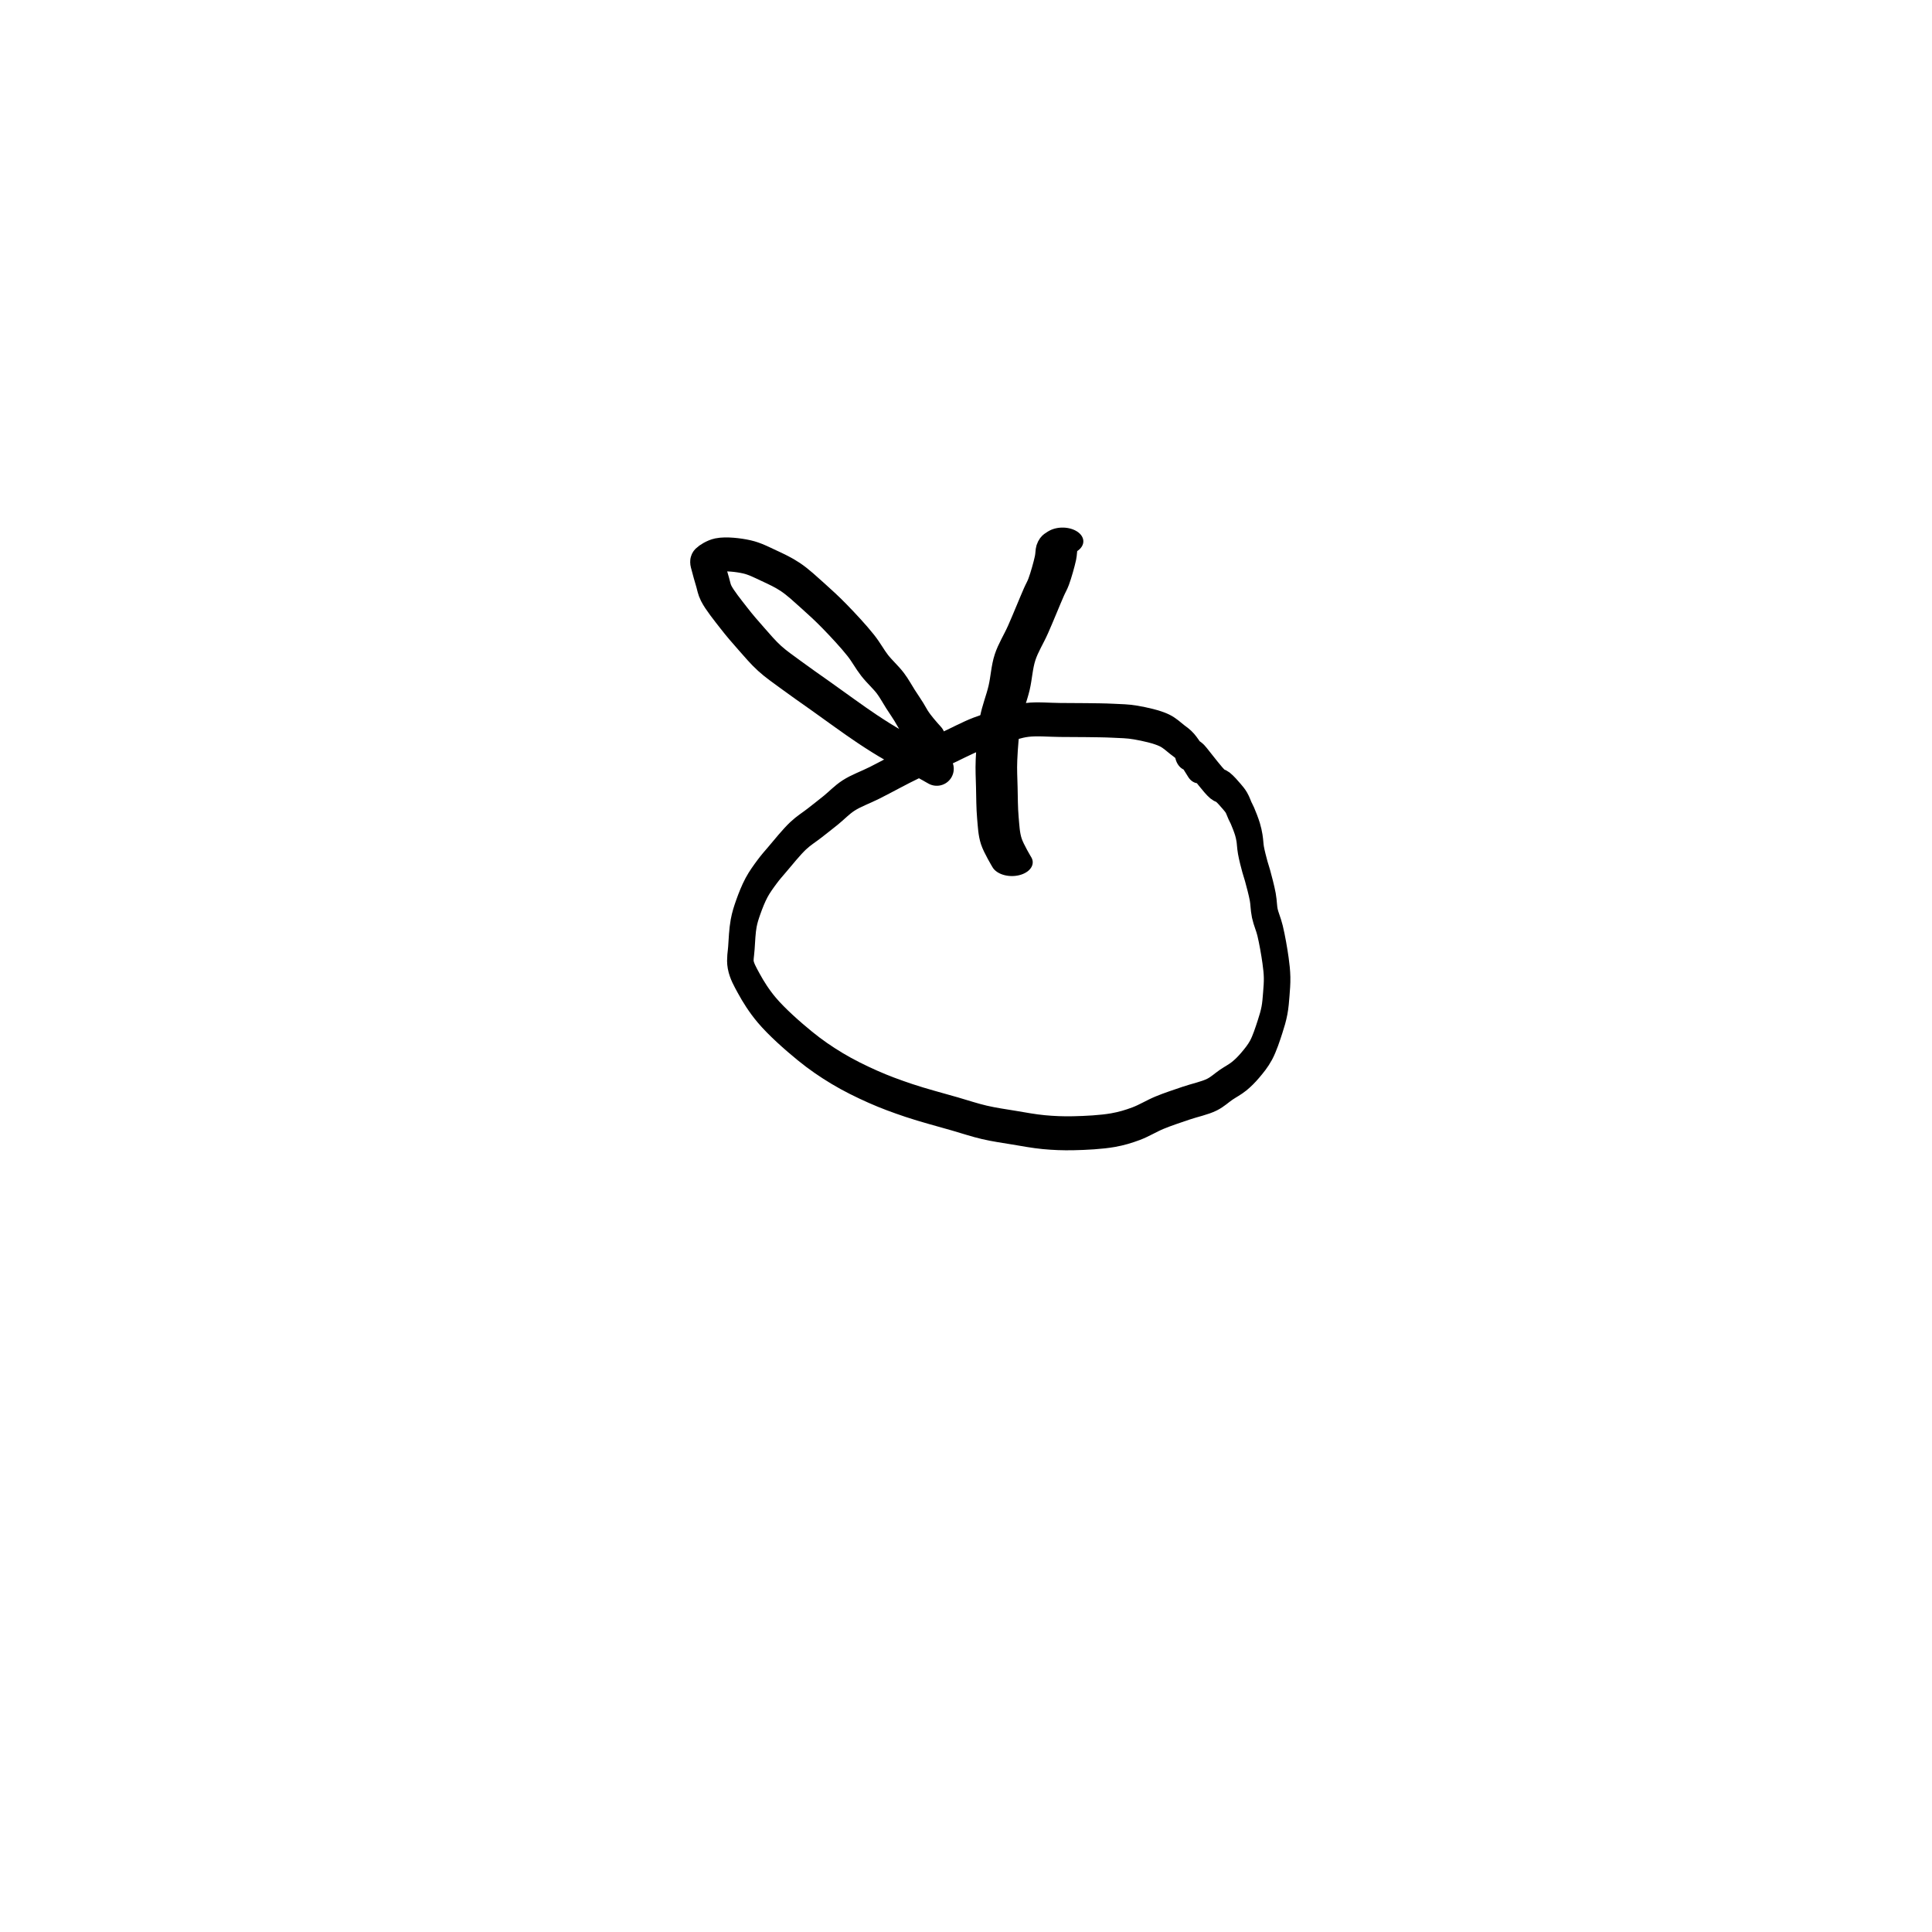 <?xml version="1.0" encoding="utf-8"?>
<!-- Generator: SketchAPI 2022.10.18.0 https://api.sketch.io -->
<svg version="1.1" xmlns="http://www.w3.org/2000/svg" xmlns:xlink="http://www.w3.org/1999/xlink" xmlns:sketchjs="https://sketch.io/dtd/" sketchjs:metadata="eyJuYW1lIjoiRHJhd2luZy0yMy5za2V0Y2hwYWQiLCJzdXJmYWNlIjp7ImlzUGFpbnQiOnRydWUsIm1ldGhvZCI6ImZpbGwiLCJibGVuZCI6Im5vcm1hbCIsImVuYWJsZWQiOnRydWUsIm9wYWNpdHkiOjEsInR5cGUiOiJwYXR0ZXJuIiwicGF0dGVybiI6eyJ0eXBlIjoicGF0dGVybiIsInJlZmxlY3QiOiJuby1yZWZsZWN0IiwicmVwZWF0IjoicmVwZWF0Iiwic21vb3RoaW5nIjpmYWxzZSwic3JjIjoidHJhbnNwYXJlbnRMaWdodCIsInN4IjoxLCJzeSI6MSwieDAiOjAuNSwieDEiOjEsInkwIjowLjUsInkxIjoxfSwiaXNGaWxsIjp0cnVlfSwiY2xpcFBhdGgiOnsiZW5hYmxlZCI6dHJ1ZSwic3R5bGUiOnsic3Ryb2tlU3R5bGUiOiJibGFjayIsImxpbmVXaWR0aCI6MX19LCJkZXNjcmlwdGlvbiI6Ik1hZGUgd2l0aCBTa2V0Y2hwYWQiLCJtZXRhZGF0YSI6e30sImV4cG9ydERQSSI6NzIsImV4cG9ydEZvcm1hdCI6InBuZyIsImV4cG9ydFF1YWxpdHkiOjAuOTUsInVuaXRzIjoicHgiLCJ3aWR0aCI6NjAwLCJoZWlnaHQiOjYwMCwicGFnZXMiOlt7IndpZHRoIjo2MDAsImhlaWdodCI6NjAwfV0sInV1aWQiOiJlODVhYjFkMS0yMWNiLTQ2YWQtYmJlOS1iZjMwYjRmZGZiNzYifQ==" width="600" height="600" viewBox="0 0 600 600">
<path style="fill: none; stroke: #000000; mix-blend-mode: source-over; stroke-dasharray: none; stroke-dashoffset: 0; stroke-linecap: round; stroke-linejoin: round; stroke-miterlimit: 4; stroke-opacity: 1; stroke-width: 8.05;" sketchjs:tool="pencil" d="M138.97 11.13 C138.97 11.13 138.97 11.13 138.97 11.13 138.97 11.13 136.174 7.519 134.92 6.41 134.058 5.647 133.393 5.344 132.47 4.78 131.334 4.085 130.19 3.207 128.58 2.6 126.309 1.744 122.645 1.125 119.9 0.75 117.47 0.418 115.357 0.415 112.96 0.32 110.389 0.218 107.627 0.21 104.96 0.18 102.293 0.15 99.775 0.148 96.96 0.14 93.815 0.131 89.998 -0.168 86.97 0.13 84.399 0.383 82.334 1.011 79.91 1.54 77.315 2.106 74.685 2.603 71.88 3.44 68.68 4.395 65.053 5.949 61.78 7.1 58.704 8.181 55.996 8.973 52.8 10.16 49.061 11.549 44.36 13.594 40.75 15.01 37.822 16.159 35.103 16.874 32.77 18.06 30.766 19.079 29.221 20.389 27.48 21.49 25.806 22.549 24.178 23.537 22.52 24.55 20.861 25.564 19.233 26.319 17.53 27.57 15.484 29.073 12.939 31.568 11.22 33.14 9.999 34.257 9.151 34.994 8.14 36.06 7.045 37.215 5.858 38.469 4.91 39.85 3.934 41.272 3.064 42.994 2.39 44.49 1.799 45.802 1.34 46.88 1 48.31 0.591 50.03 0.458 52.387 0.31 54.15 0.188 55.601 -0.194 56.815 0.11 58.13 0.45 59.601 1.453 60.966 2.52 62.5 3.904 64.49 5.688 66.72 8 68.86 11.021 71.656 15.781 74.951 19.55 77.35 22.873 79.465 25.936 81.093 29.33 82.69 32.806 84.325 36.529 85.751 40.18 87.02 43.784 88.273 47.213 89.25 51.09 90.27 55.437 91.413 60.896 92.524 65.04 93.46 68.366 94.212 71.033 94.925 74.04 95.47 77.017 96.009 80 96.335 82.99 96.72 85.984 97.105 88.987 97.56 91.99 97.78 94.98 97.999 97.761 98.091 100.97 98.04 104.682 97.981 109.513 97.789 112.97 97.31 115.65 96.938 117.695 96.449 120.03 95.77 122.422 95.074 124.697 93.952 127.15 93.16 129.707 92.335 132.429 91.653 135.08 90.94 137.732 90.227 140.856 89.748 143.06 88.88 144.752 88.214 145.929 87.302 147.33 86.56 148.674 85.848 150.072 85.294 151.3 84.51 152.485 83.754 153.528 82.934 154.59 81.96 155.745 80.9 156.961 79.755 157.93 78.34 159.013 76.759 159.932 74.516 160.64 72.82 161.217 71.438 161.663 70.262 161.98 68.96 162.29 67.688 162.407 66.399 162.54 65.1 162.675 63.786 162.817 62.447 162.78 61.12 162.742 59.784 162.576 58.626 162.31 57.11 161.953 55.078 161.276 52.071 160.65 50.05 160.161 48.47 159.42 47.29 159.05 45.92 158.704 44.638 158.758 43.446 158.44 42.09 158.067 40.499 157.309 38.307 156.85 36.99 156.554 36.141 156.328 35.725 156.05 34.92 155.672 33.826 155.127 32.218 154.85 31 154.615 29.97 154.605 28.982 154.41 28.1 154.242 27.34 154.09 26.766 153.8 26.01 153.431 25.047 152.704 23.617 152.27 22.83 152.001 22.342 151.81 22.116 151.55 21.68 151.216 21.121 150.88 20.316 150.45 19.74 150.041 19.193 149.613 18.809 149.05 18.29 148.301 17.6 147.114 16.534 146.29 16.03 145.717 15.68 145.351 15.761 144.71 15.34 143.365 14.457 140.269 11.213 139.16 10.17 138.682 9.72 138.454 9.448 138.14 9.2 137.905 9.014 137.716 8.9 137.48 8.77 137.231 8.632 136.956 8.511 136.68 8.4 136.397 8.286 135.8 8.1 135.8 8.1 " transform="matrix(1.024,0,0,1.311,229.926,223.408)"/>
<path style="fill: none; stroke: #000000; mix-blend-mode: source-over; stroke-dasharray: none; stroke-dashoffset: 0; stroke-linecap: round; stroke-linejoin: round; stroke-miterlimit: 4; stroke-opacity: 1; stroke-width: 8.05;" sketchjs:tool="pencil" d="M3.02 93.95 C3.02 93.95 1.414 89.933 0.96 87.8 0.492 85.601 0.446 83.384 0.3 80.94 0.133 78.148 0.135 74.859 0.09 71.95 0.048 69.206 -0.055 66.884 0.03 63.95 0.135 60.352 0.361 55.655 0.82 51.95 1.221 48.711 2.001 45.924 2.47 42.91 2.936 39.918 3.002 36.821 3.63 33.93 4.238 31.131 5.272 28.734 6.13 25.82 7.124 22.443 8.474 17.355 9.21 14.84 9.597 13.516 9.828 13.042 10.13 11.82 10.581 9.994 11.19 6.729 11.45 4.9 11.619 3.712 11.574 2.687 11.73 1.94 11.828 1.468 11.971 1.076 12.1 0.81 12.178 0.65 12.238 0.571 12.34 0.45 12.466 0.301 12.82 0 12.82 0 " transform="matrix(1.604,0,0,1.061,309.422,168.115)"/>
<path style="fill: none; stroke: #000000; mix-blend-mode: source-over; stroke-dasharray: none; stroke-dashoffset: 0; stroke-linecap: round; stroke-linejoin: round; stroke-miterlimit: 4; stroke-opacity: 1; stroke-width: 8.05;" sketchjs:tool="pencil" d="M54.39 50.78 C54.39 50.78 49.9 48.241 48.02 47.23 46.548 46.438 45.498 45.995 44.05 45.17 42.213 44.123 40.253 42.897 37.94 41.36 34.762 39.248 30.113 35.834 26.84 33.51 24.237 31.662 21.972 30.101 19.84 28.52 18 27.155 16.34 26.039 14.77 24.61 13.207 23.188 11.845 21.556 10.44 19.97 9.028 18.377 7.665 16.804 6.32 15.07 4.895 13.233 2.949 10.832 2.14 9.22 1.642 8.229 1.598 7.588 1.31 6.63 0.956 5.452 0.413 3.543 0.2 2.67 0.096 2.244 -0.027 1.914 0 1.71 0.013 1.608 0.025 1.576 0.11 1.49 0.404 1.193 1.609 0.381 2.72 0.15 4.398 -0.199 7.345 0.116 9.4 0.58 11.281 1.005 12.901 1.869 14.61 2.66 16.349 3.465 18.069 4.257 19.74 5.38 21.571 6.61 23.349 8.301 25.09 9.85 26.843 11.41 28.468 12.914 30.22 14.71 32.219 16.76 34.698 19.426 36.38 21.55 37.714 23.235 38.499 24.804 39.68 26.31 40.845 27.795 42.353 29.126 43.41 30.53 44.346 31.772 45.023 33.076 45.78 34.25 46.464 35.311 47.193 36.371 47.75 37.27 48.188 37.977 48.527 38.64 48.88 39.19 49.158 39.623 49.395 39.95 49.67 40.32 49.948 40.693 50.243 41.058 50.54 41.42 50.837 41.782 51.142 42.137 51.45 42.49 51.759 42.844 52.39 43.54 52.39 43.54 52.39 43.54 52.39 43.54 52.39 43.54 " transform="matrix(1.311,0,0,1.311,219.617,172.179)"/>
</svg>